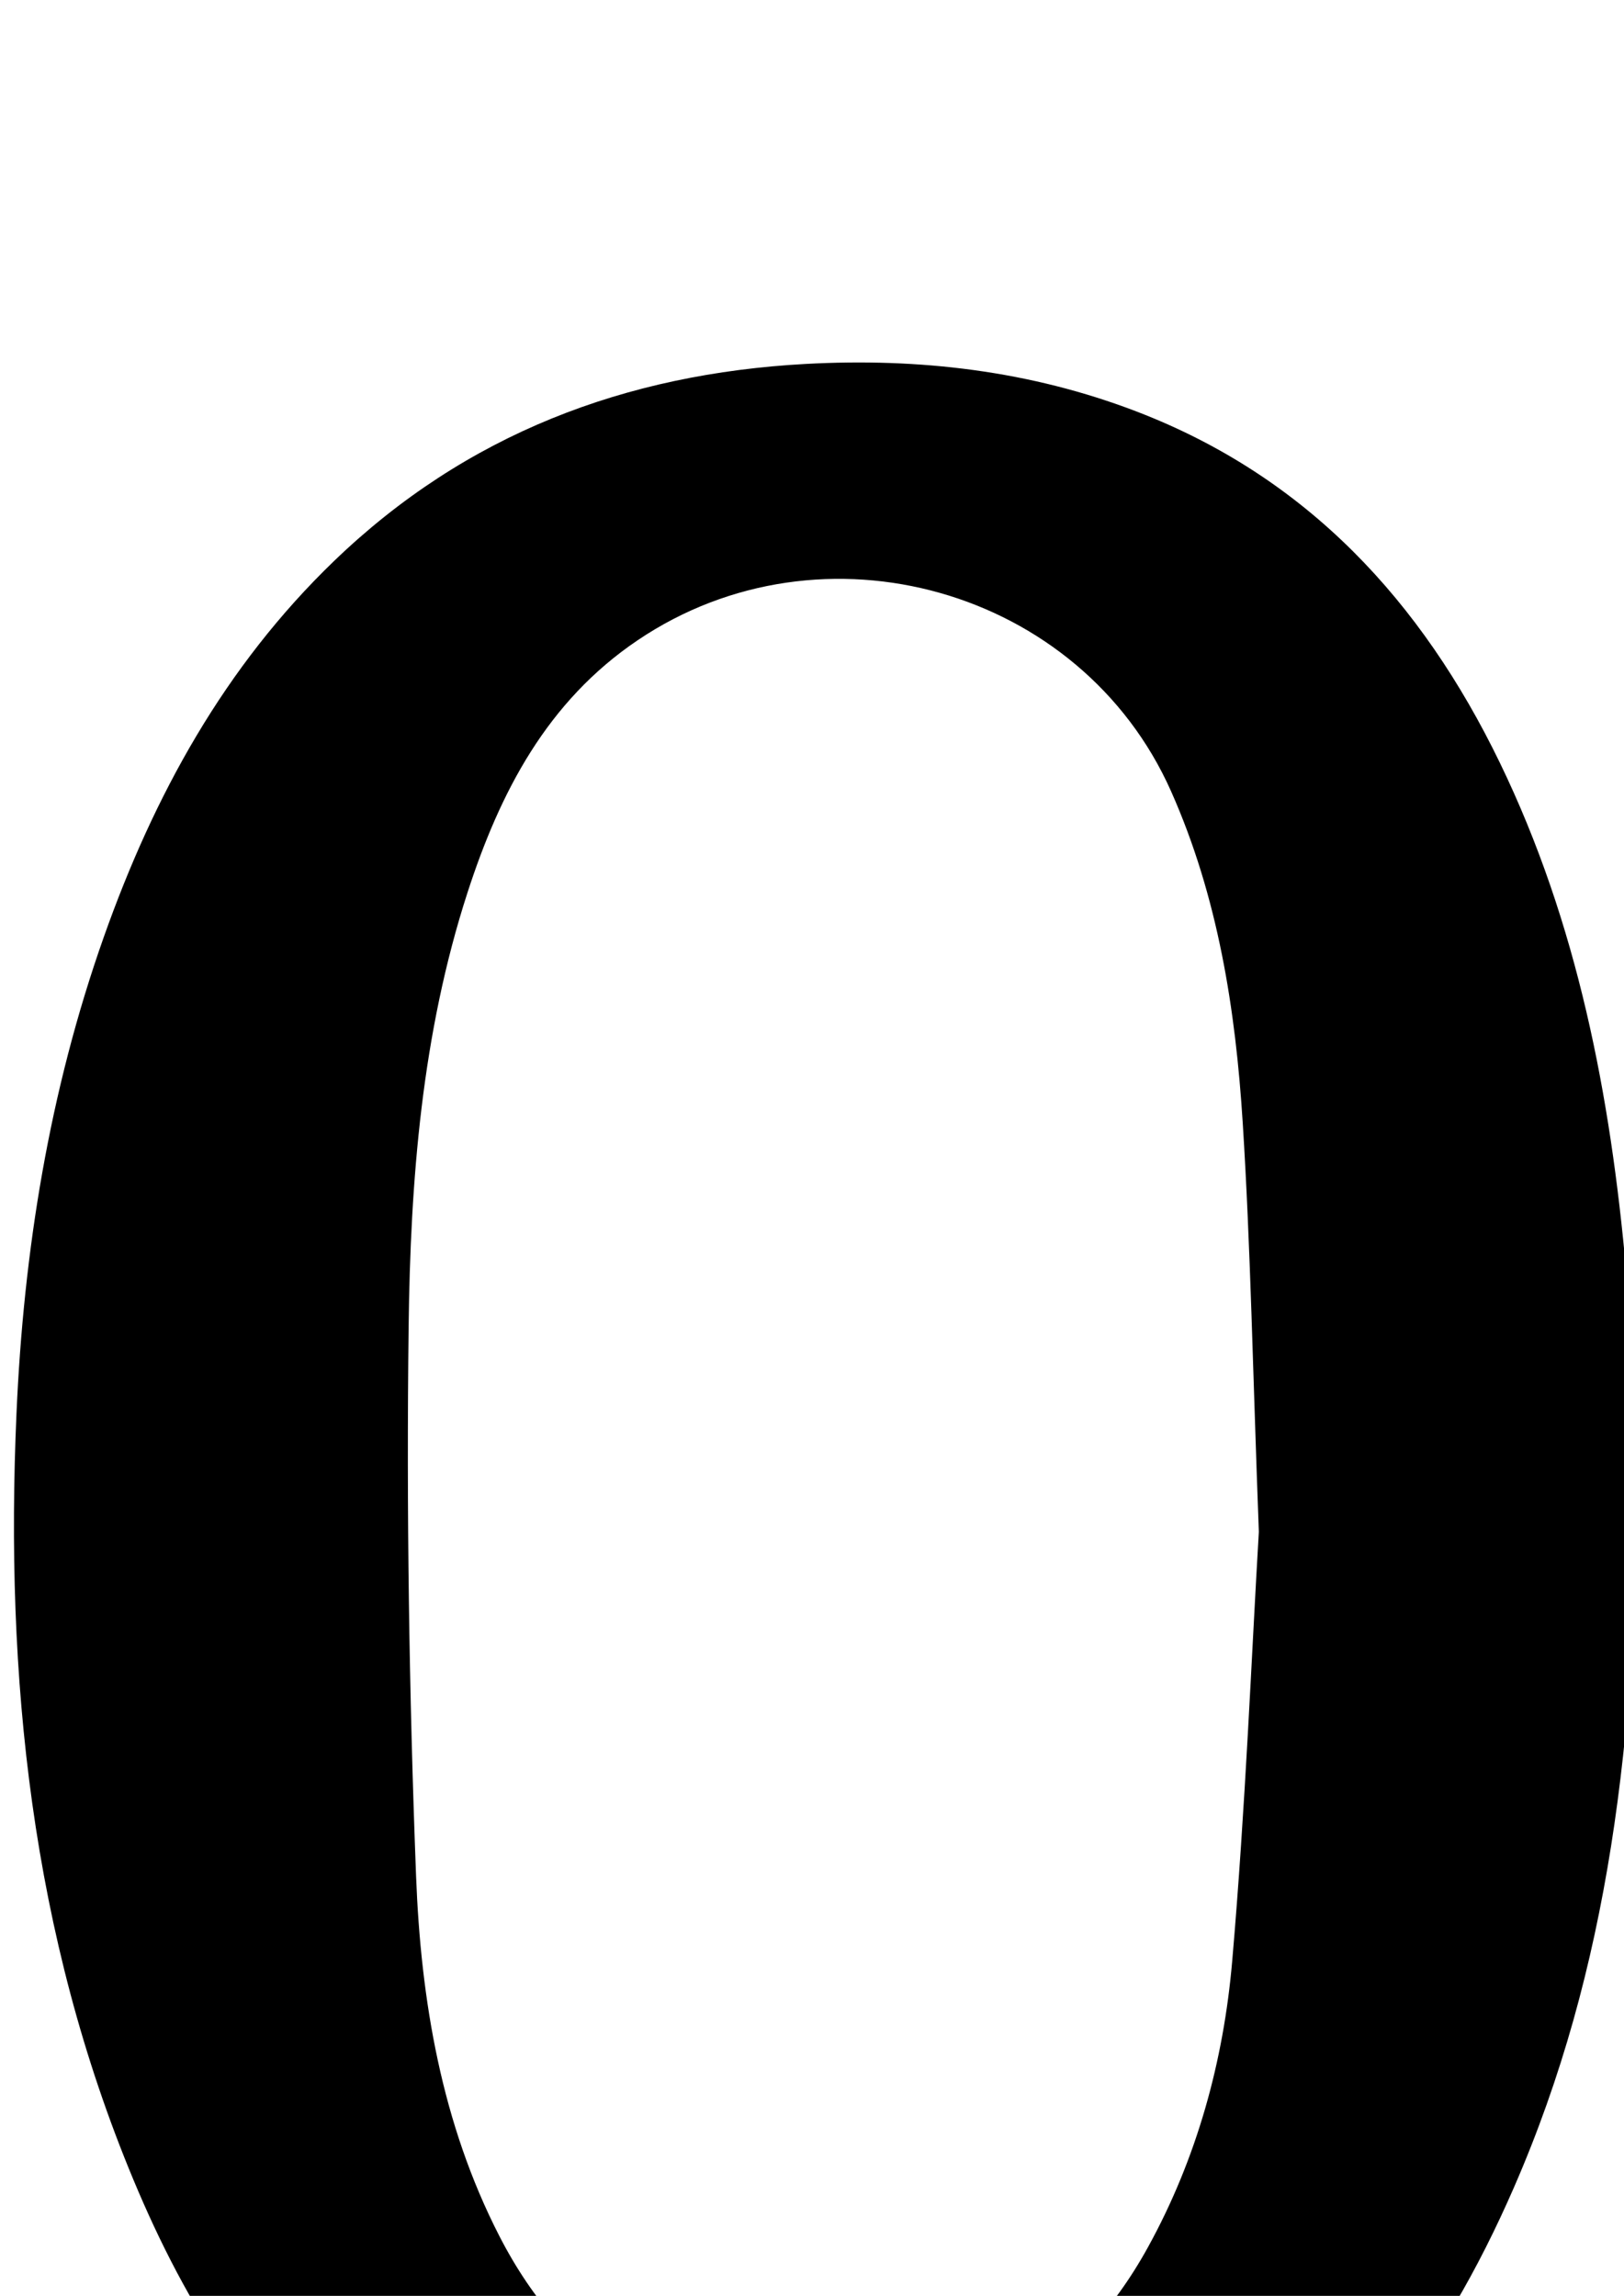 <?xml version="1.0" encoding="iso-8859-1"?>
<!-- Generator: Adobe Illustrator 25.2.1, SVG Export Plug-In . SVG Version: 6.00 Build 0)  -->
<svg version="1.1" xmlns="http://www.w3.org/2000/svg" xmlns:xlink="http://www.w3.org/1999/xlink" x="0px" y="0px"
	 viewBox="0 0 156.693 221.489" style="enable-background:new 0 0 156.693 221.489;" xml:space="preserve">
<g>
	<path d="M158.04,141.726c-0.191,25.753-2.74,48.146-11.97,69.313c-6.842,15.692-16.647,29.298-32.363,36.712
		c-26.979,12.727-53.577,12.194-78.224-6.22c-10.652-7.958-17.523-19.057-22.596-31.211C2.998,186.63,0.48,161.769,1.589,136.394
		c0.686-15.709,3.167-31.127,8.428-46.002c4.83-13.656,11.653-26.101,22.224-36.279c12.727-12.254,28.123-18.06,45.517-19.004
		c10.92-0.593,21.634,0.647,31.915,4.594c16.461,6.319,27.507,18.339,35.031,33.859c7.513,15.497,10.687,32.142,12.205,49.14
		C157.56,129.998,157.787,137.333,158.04,141.726z M121.46,147.778c-0.581-15.447-0.798-27.444-1.551-39.408
		c-0.692-10.984-2.385-21.843-6.919-32.036c-8.706-19.57-33.628-26.602-51.456-14.574c-8.768,5.915-13.294,14.684-16.425,24.344
		c-4.411,13.61-5.511,27.759-5.682,41.903c-0.213,17.648,0.042,35.319,0.717,52.956c0.459,12,2.448,23.871,8.04,34.76
		c6.452,12.567,16.931,18.929,30.969,19.144c14.004,0.214,24.754-5.631,31.604-18.063c4.733-8.59,7.295-17.947,8.131-27.592
		C120.179,174.296,120.773,159.32,121.46,147.778z"/>
</g>
</svg>
